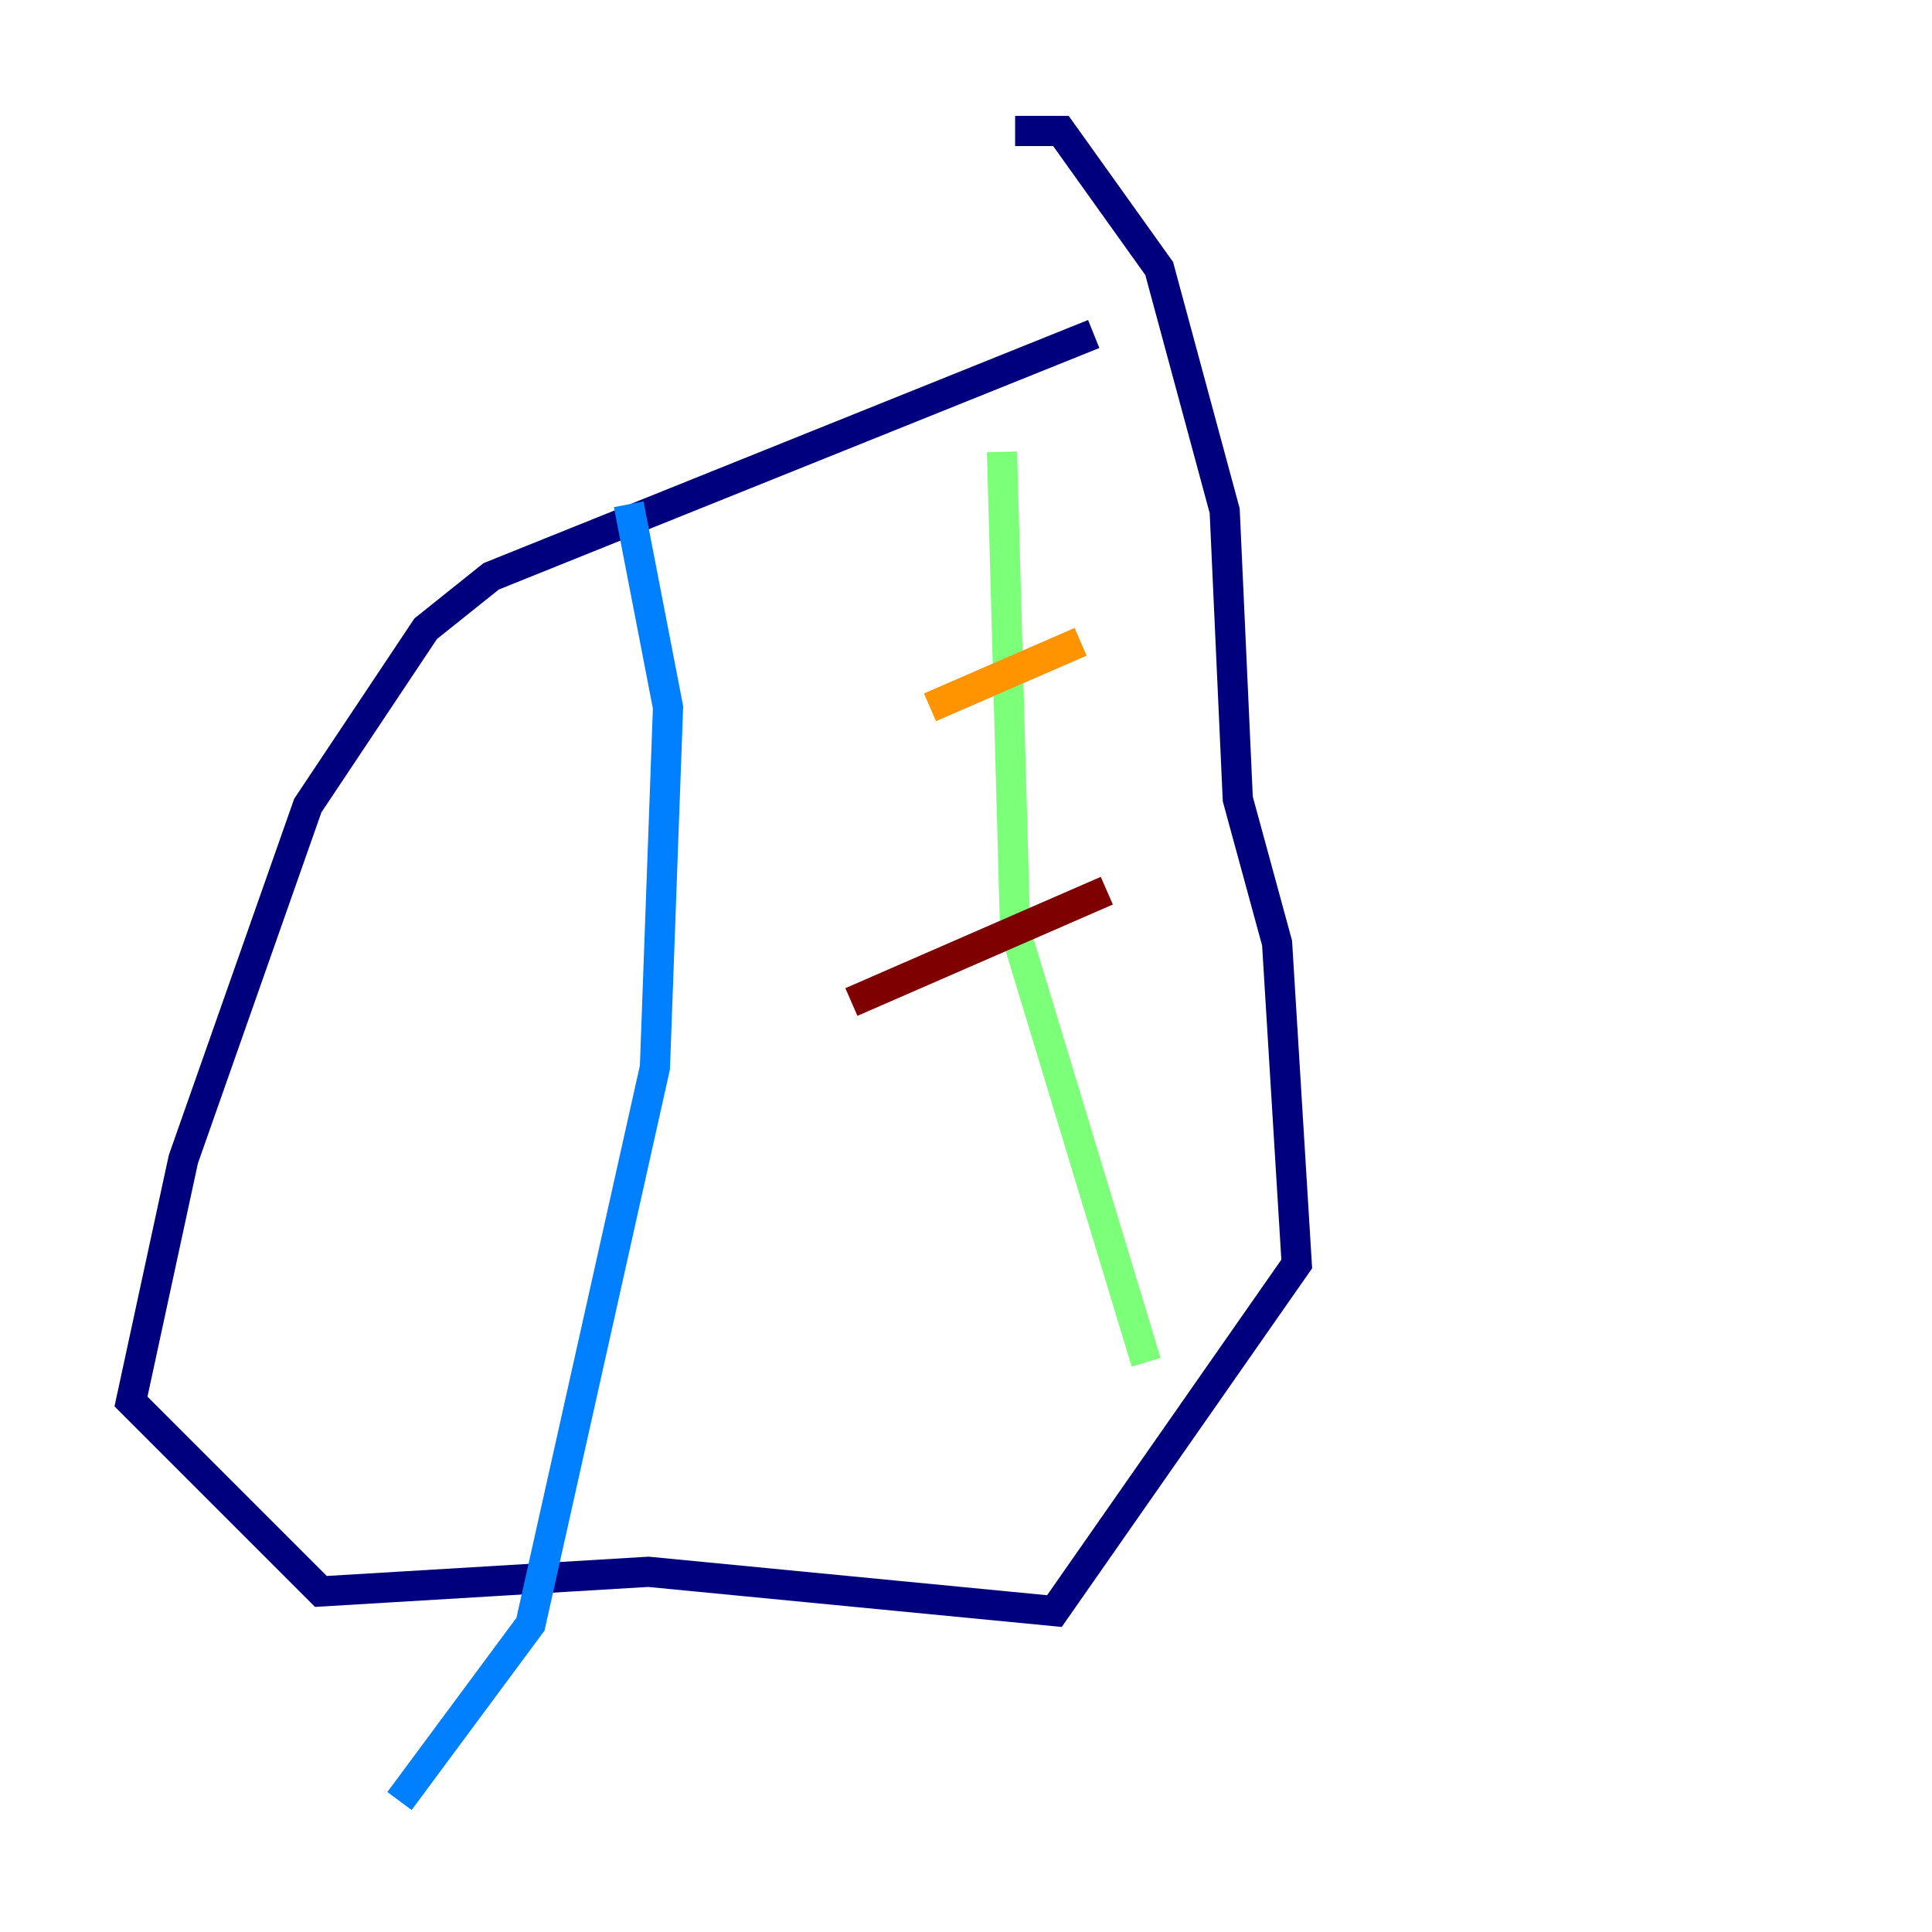 <?xml version="1.0" encoding="utf-8" ?>
<svg baseProfile="tiny" height="128" version="1.2" viewBox="0,0,128,128" width="128" xmlns="http://www.w3.org/2000/svg" xmlns:ev="http://www.w3.org/2001/xml-events" xmlns:xlink="http://www.w3.org/1999/xlink"><defs /><polyline fill="none" points="72.461,22.129 32.542,38.183 28.203,41.654 20.393,53.37 12.149,76.8 8.678,92.854 21.261,105.437 42.956,104.136 69.858,106.739 85.912,83.742 84.61,62.481 82.007,52.936 81.139,33.844 76.8,17.79 70.291,8.678 67.254,8.678" stroke="#00007f" stroke-width="2" /><polyline fill="none" points="41.654,33.41 44.258,46.861 43.39,70.725 35.146,107.607 26.468,119.322" stroke="#0080ff" stroke-width="2" /><polyline fill="none" points="66.386,29.939 67.254,61.614 75.932,90.251" stroke="#7cff79" stroke-width="2" /><polyline fill="none" points="71.593,42.522 61.614,46.861" stroke="#ff9400" stroke-width="2" /><polyline fill="none" points="73.329,59.01 56.407,66.386" stroke="#7f0000" stroke-width="2" /></svg>